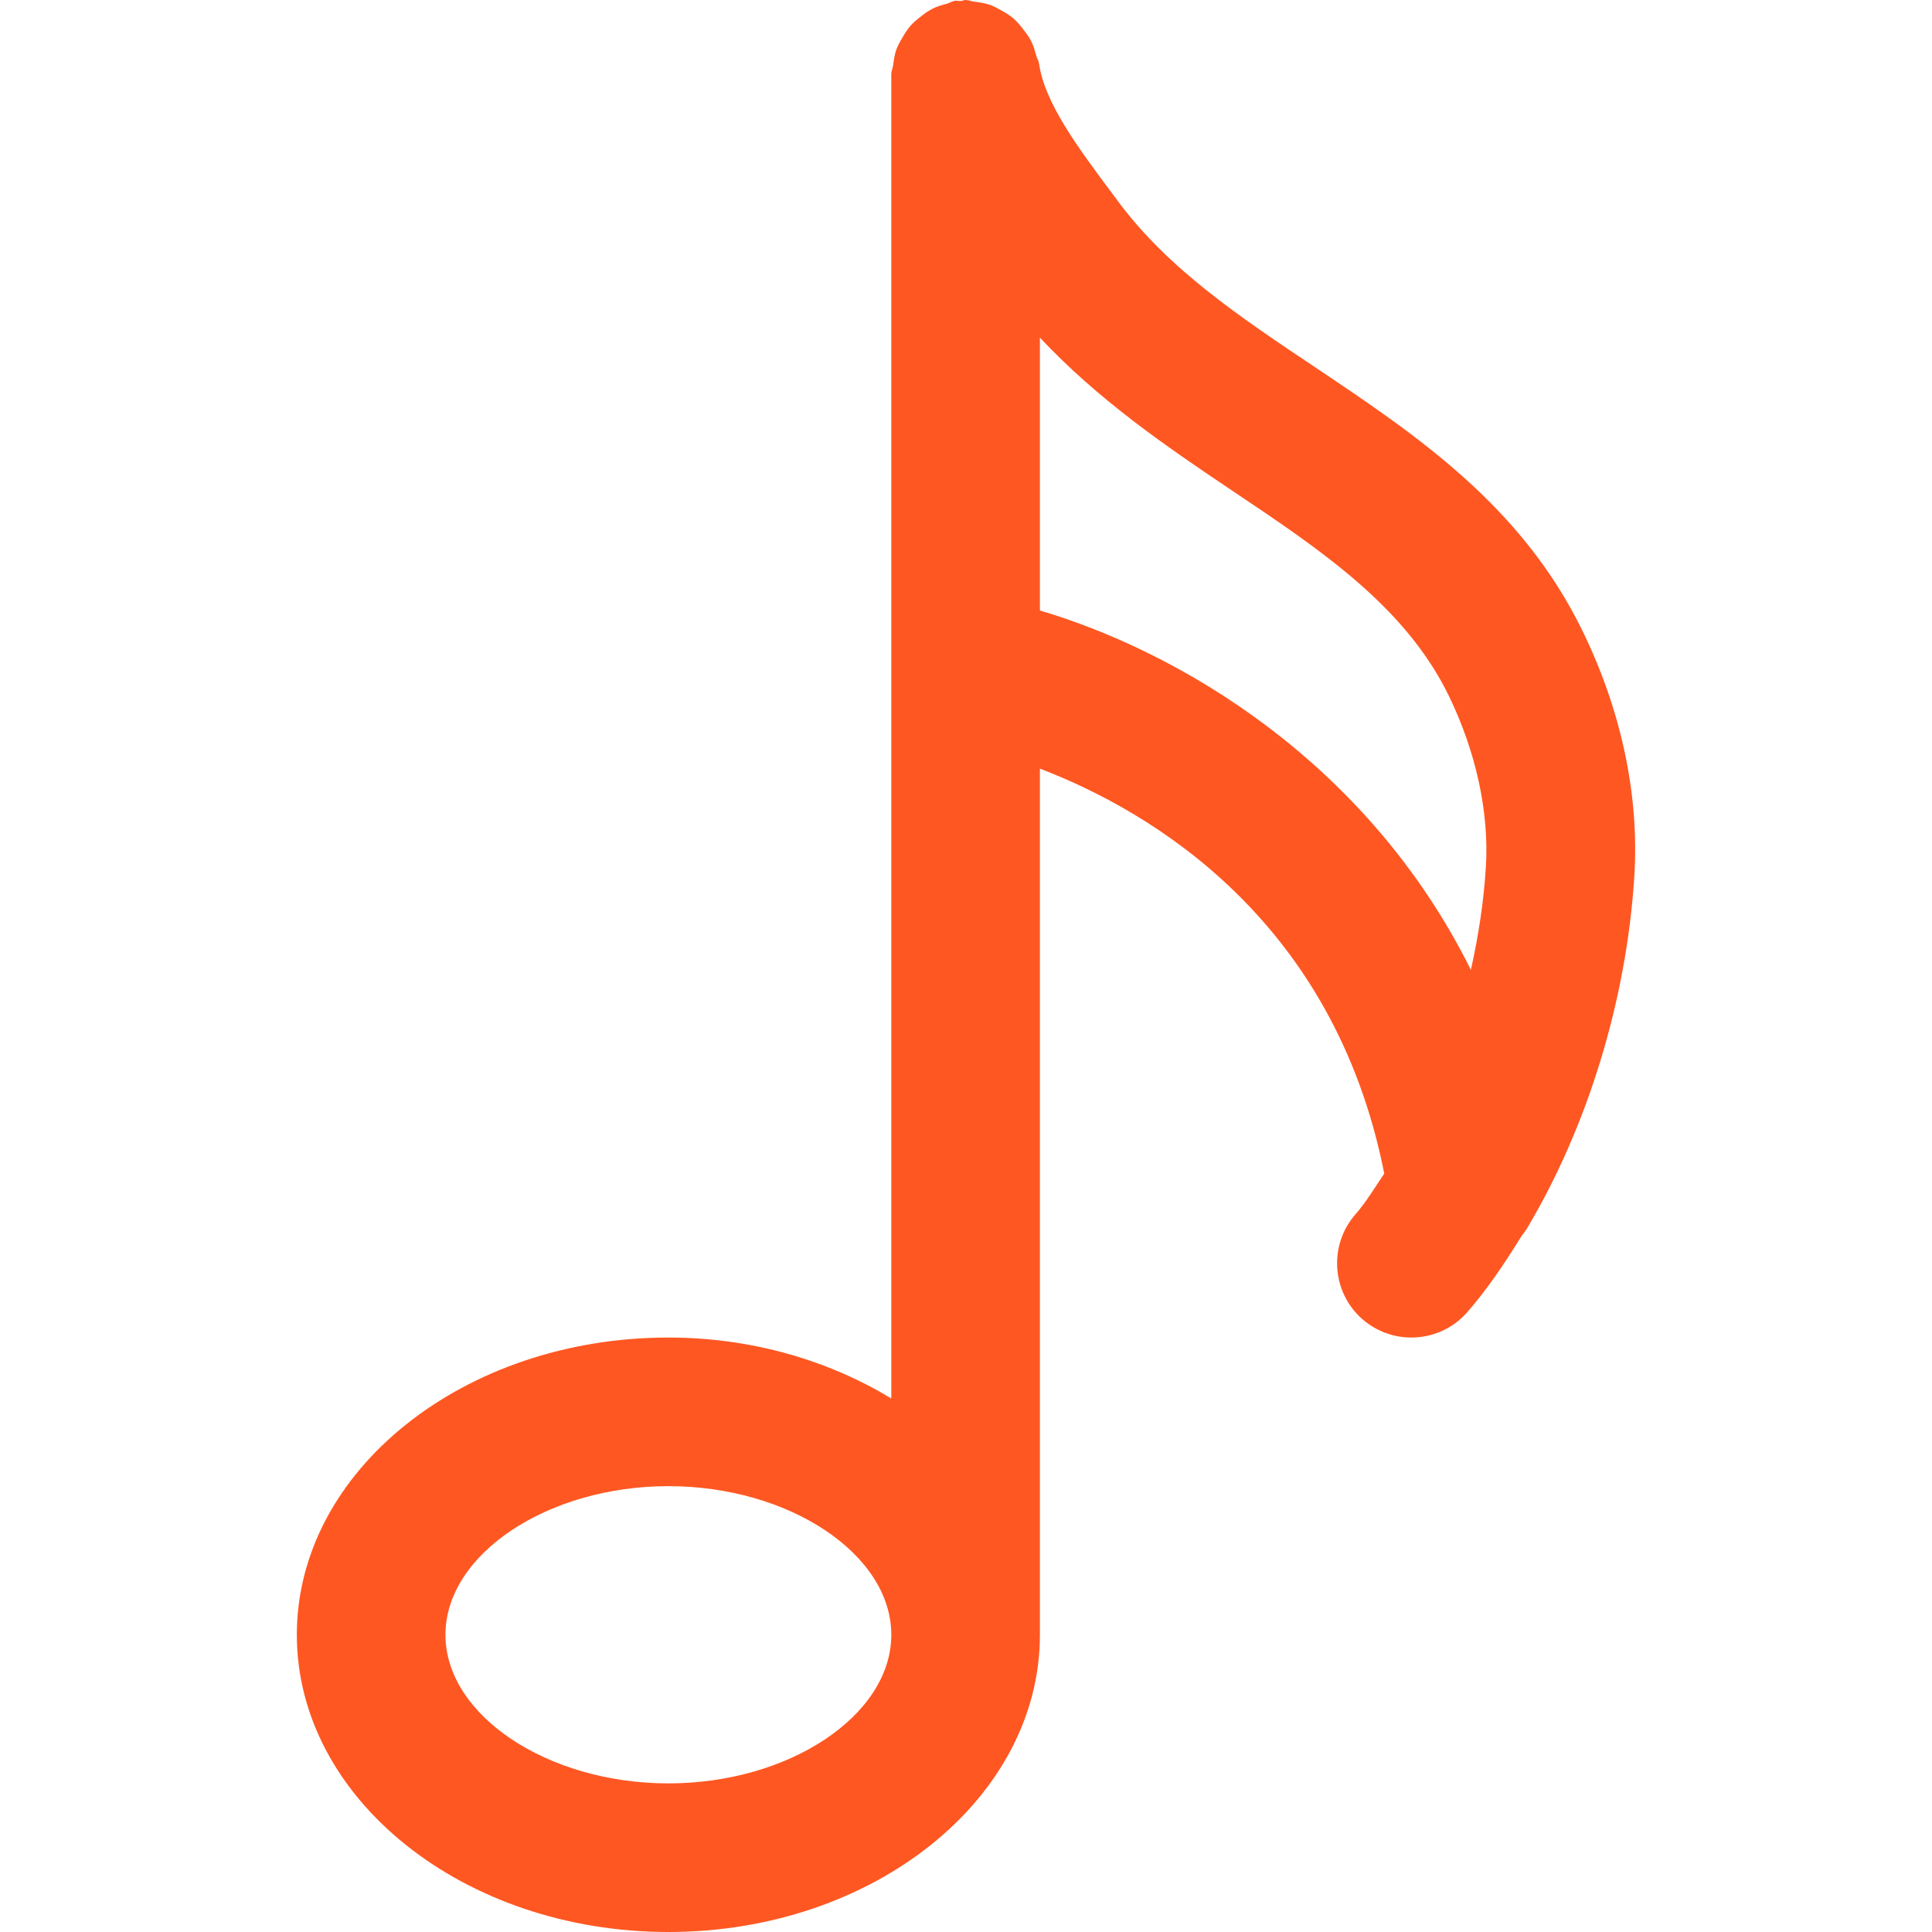 <?xml version="1.0" encoding="iso-8859-1"?>
<!-- Generator: Adobe Illustrator 19.0.0, SVG Export Plug-In . SVG Version: 6.00 Build 0)  -->
<svg version="1.1" id="Capa_1" xmlns="http://www.w3.org/2000/svg" xmlns:xlink="http://www.w3.org/1999/xlink" x="0px" y="0px"
	 viewBox="0 0 416 416" style="enable-background:new 0 0 416 416;" xml:space="preserve">
<g>
	<g>
		<path fill="rgb(255, 87, 34)" d="M340.715,135.776c-13.184-26.976-35.776-42.112-57.6-56.736c-16.32-10.912-31.712-21.216-42.56-35.936l-1.952-2.624
			c-6.432-8.64-13.696-18.432-14.848-26.656c-0.096-0.736-0.48-1.28-0.672-1.952c-0.288-1.088-0.576-2.112-1.088-3.072
			c-0.448-0.928-1.056-1.696-1.696-2.528c-0.608-0.768-1.216-1.536-1.952-2.176c-0.864-0.768-1.76-1.312-2.752-1.856
			c-0.768-0.448-1.536-0.864-2.4-1.184c-1.12-0.384-2.24-0.544-3.456-0.704C209.099,0.288,208.555,0,207.915,0
			c-0.384,0-0.704,0.192-1.056,0.224c-0.416,0.032-0.768-0.128-1.152-0.064c-0.704,0.096-1.248,0.48-1.92,0.672
			c-1.088,0.288-2.112,0.576-3.072,1.088c-0.896,0.448-1.664,1.024-2.432,1.632c-0.832,0.64-1.632,1.28-2.304,2.08
			c-0.672,0.768-1.152,1.568-1.664,2.464c-0.544,0.896-1.024,1.76-1.376,2.752c-0.32,0.992-0.48,2.016-0.608,3.072
			c-0.096,0.704-0.416,1.344-0.416,2.08v285.12c-13.408-8.128-29.92-13.12-48-13.12c-44.096,0-80,28.704-80,64
			c0,35.296,35.904,64,80,64s80-28.704,80-64V165.504c24.032,9.184,63.36,32.576,74.144,87.2c-2.016,2.976-3.936,6.176-6.176,8.736
			c-5.824,6.624-5.184,16.736,1.44,22.592c3.072,2.656,6.816,3.968,10.592,3.968c4.448,0,8.864-1.856,12-5.44
			c4.256-4.864,8.096-10.56,11.744-16.48c0.416-0.48,0.736-0.992,1.088-1.504c12.928-21.632,21.504-49.024,23.168-76.064
			C352.971,171.168,349.099,152.928,340.715,135.776z M143.915,384c-26.016,0-48-14.656-48-32s21.984-32,48-32s48,14.656,48,32
			S169.931,384,143.915,384z M319.947,186.56c-0.448,7.488-1.6,14.944-3.232,22.272c-22.464-45.152-63.296-68.672-92.8-77.376
			V72.704c12.544,13.376,27.104,23.36,41.376,32.928c19.168,12.832,37.28,24.96,46.656,44.16
			C317.803,161.824,320.651,174.88,319.947,186.56z"/>
	</g>
</g>
<g>
</g>
<g>
</g>
<g>
</g>
<g>
</g>
<g>
</g>
<g>
</g>
<g>
</g>
<g>
</g>
<g>
</g>
<g>
</g>
<g>
</g>
<g>
</g>
<g>
</g>
<g>
</g>
<g>
</g>
</svg>
